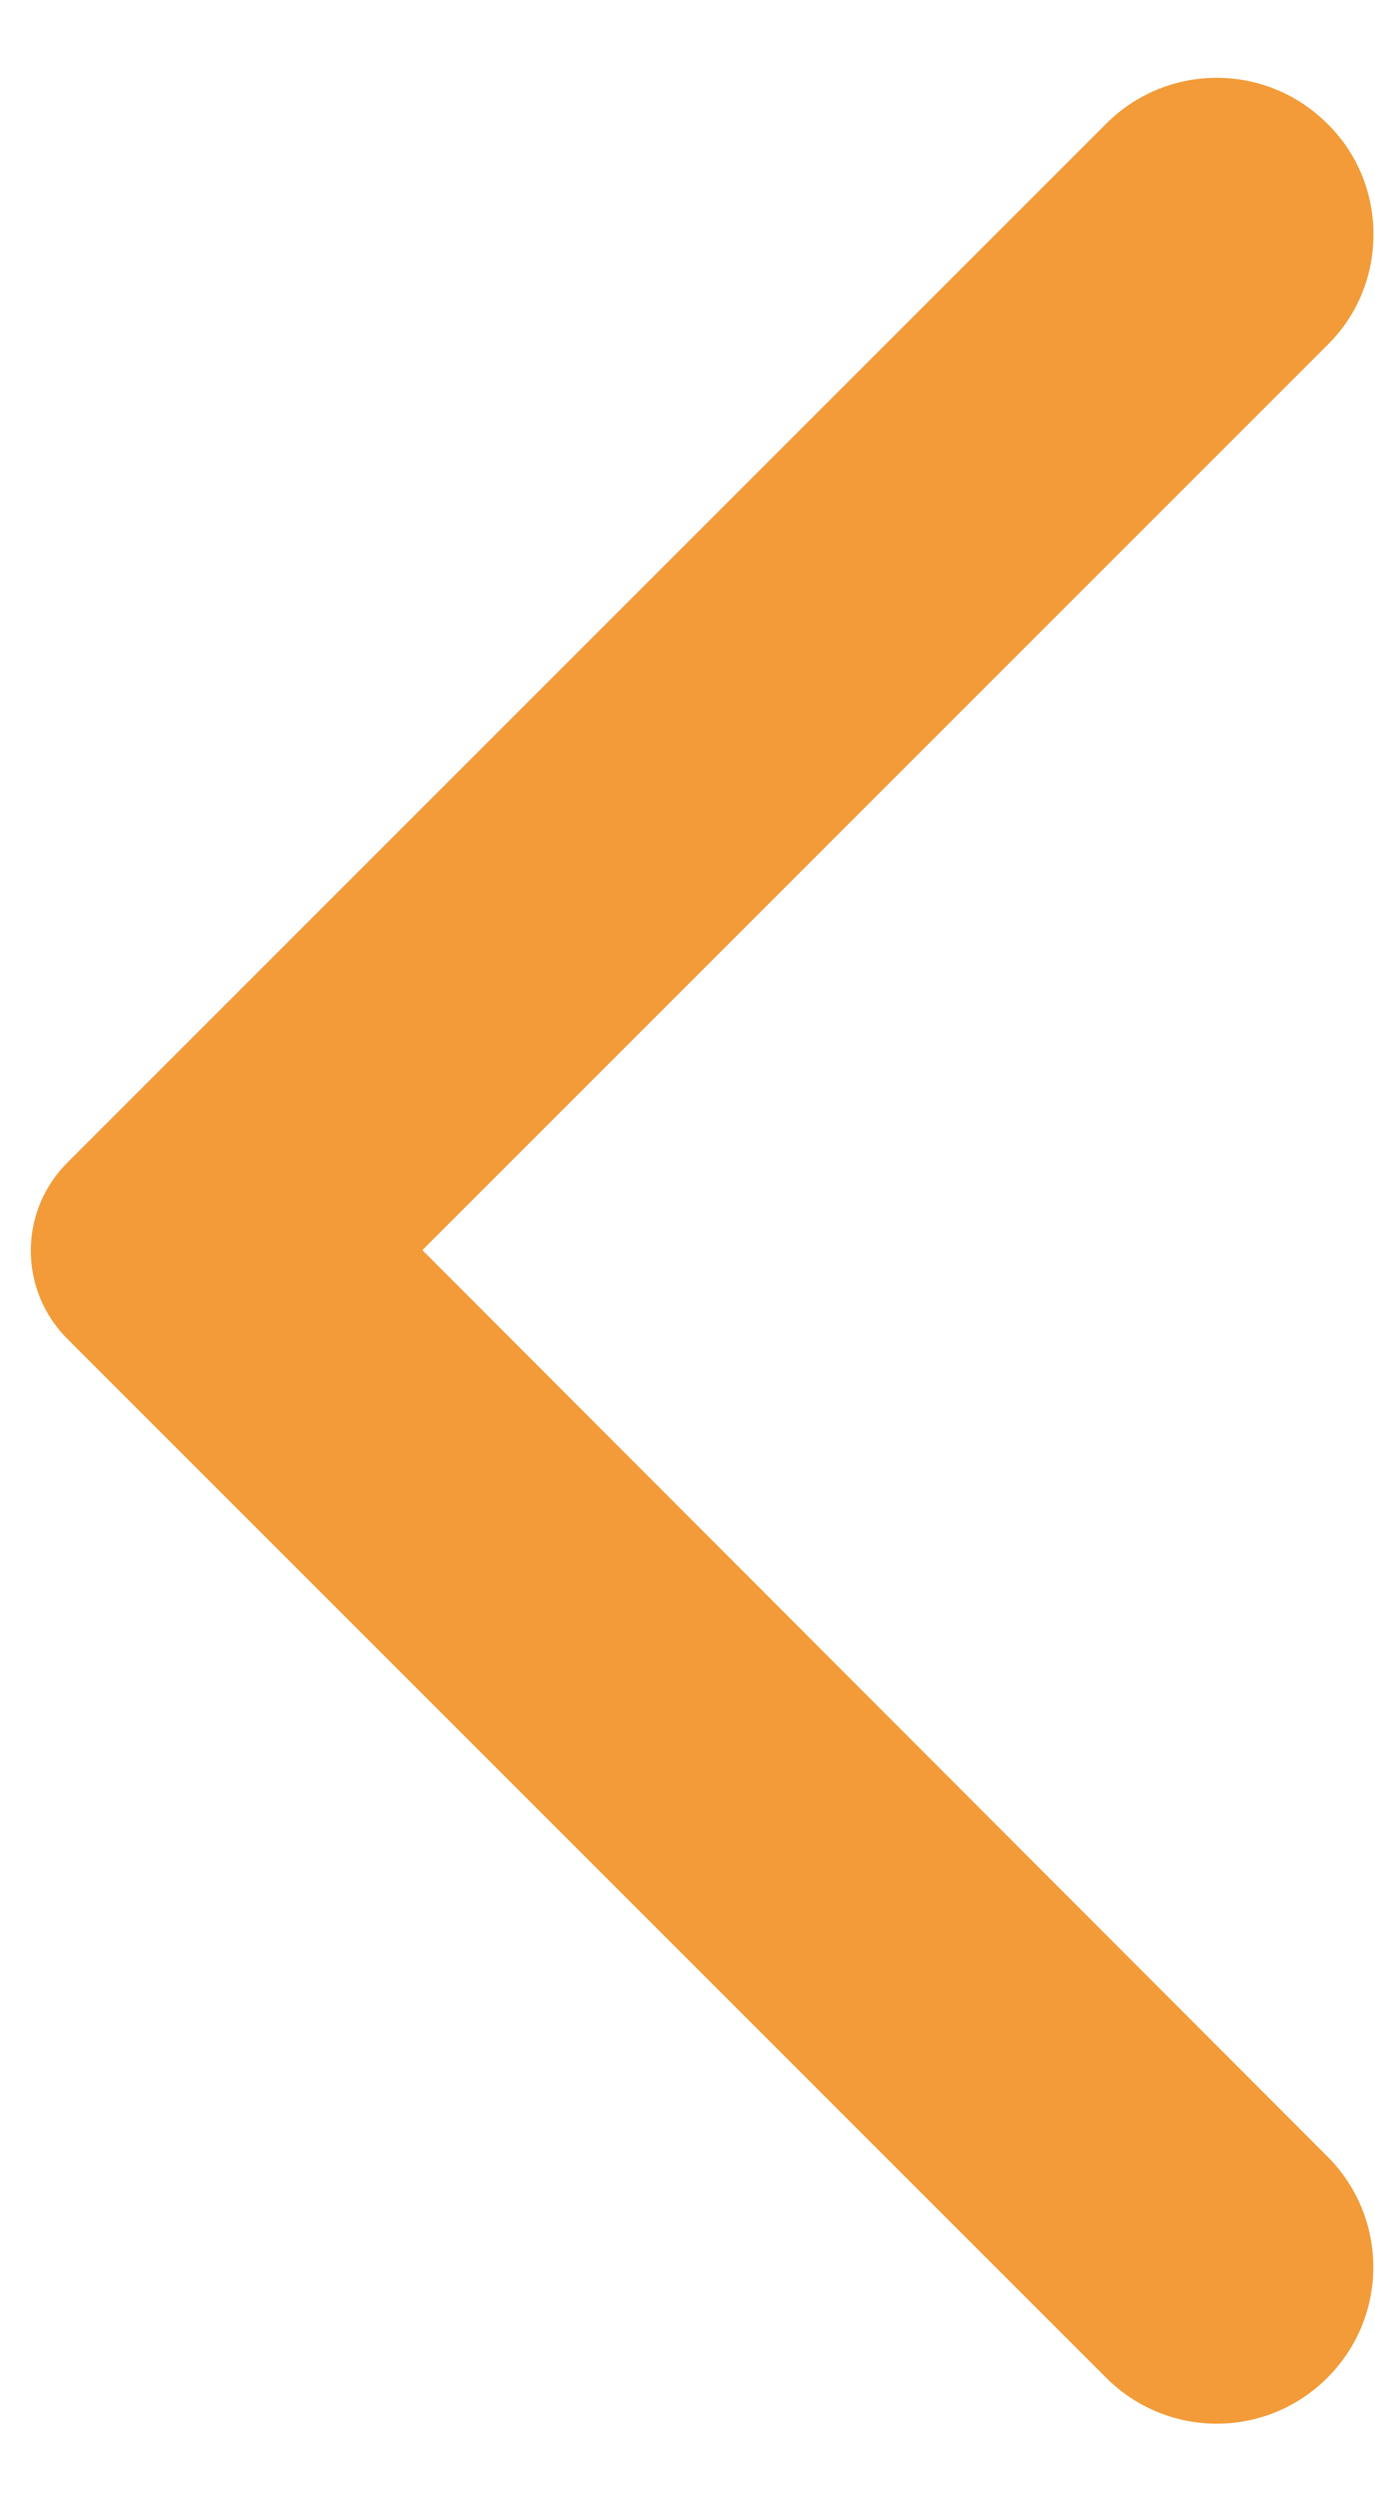 <svg width="11" height="20" viewBox="0 0 11 20" fill="none" xmlns="http://www.w3.org/2000/svg">
<path d="M10.619 0.99C10.129 0.5 9.339 0.5 8.849 0.99L0.539 9.3C0.149 9.69 0.149 10.32 0.539 10.71L8.849 19.02C9.339 19.51 10.129 19.51 10.619 19.02C11.109 18.53 11.109 17.74 10.619 17.25L3.379 10L10.629 2.75C11.109 2.27 11.109 1.47 10.619 0.99Z" fill="#F29B38"/>
</svg>
